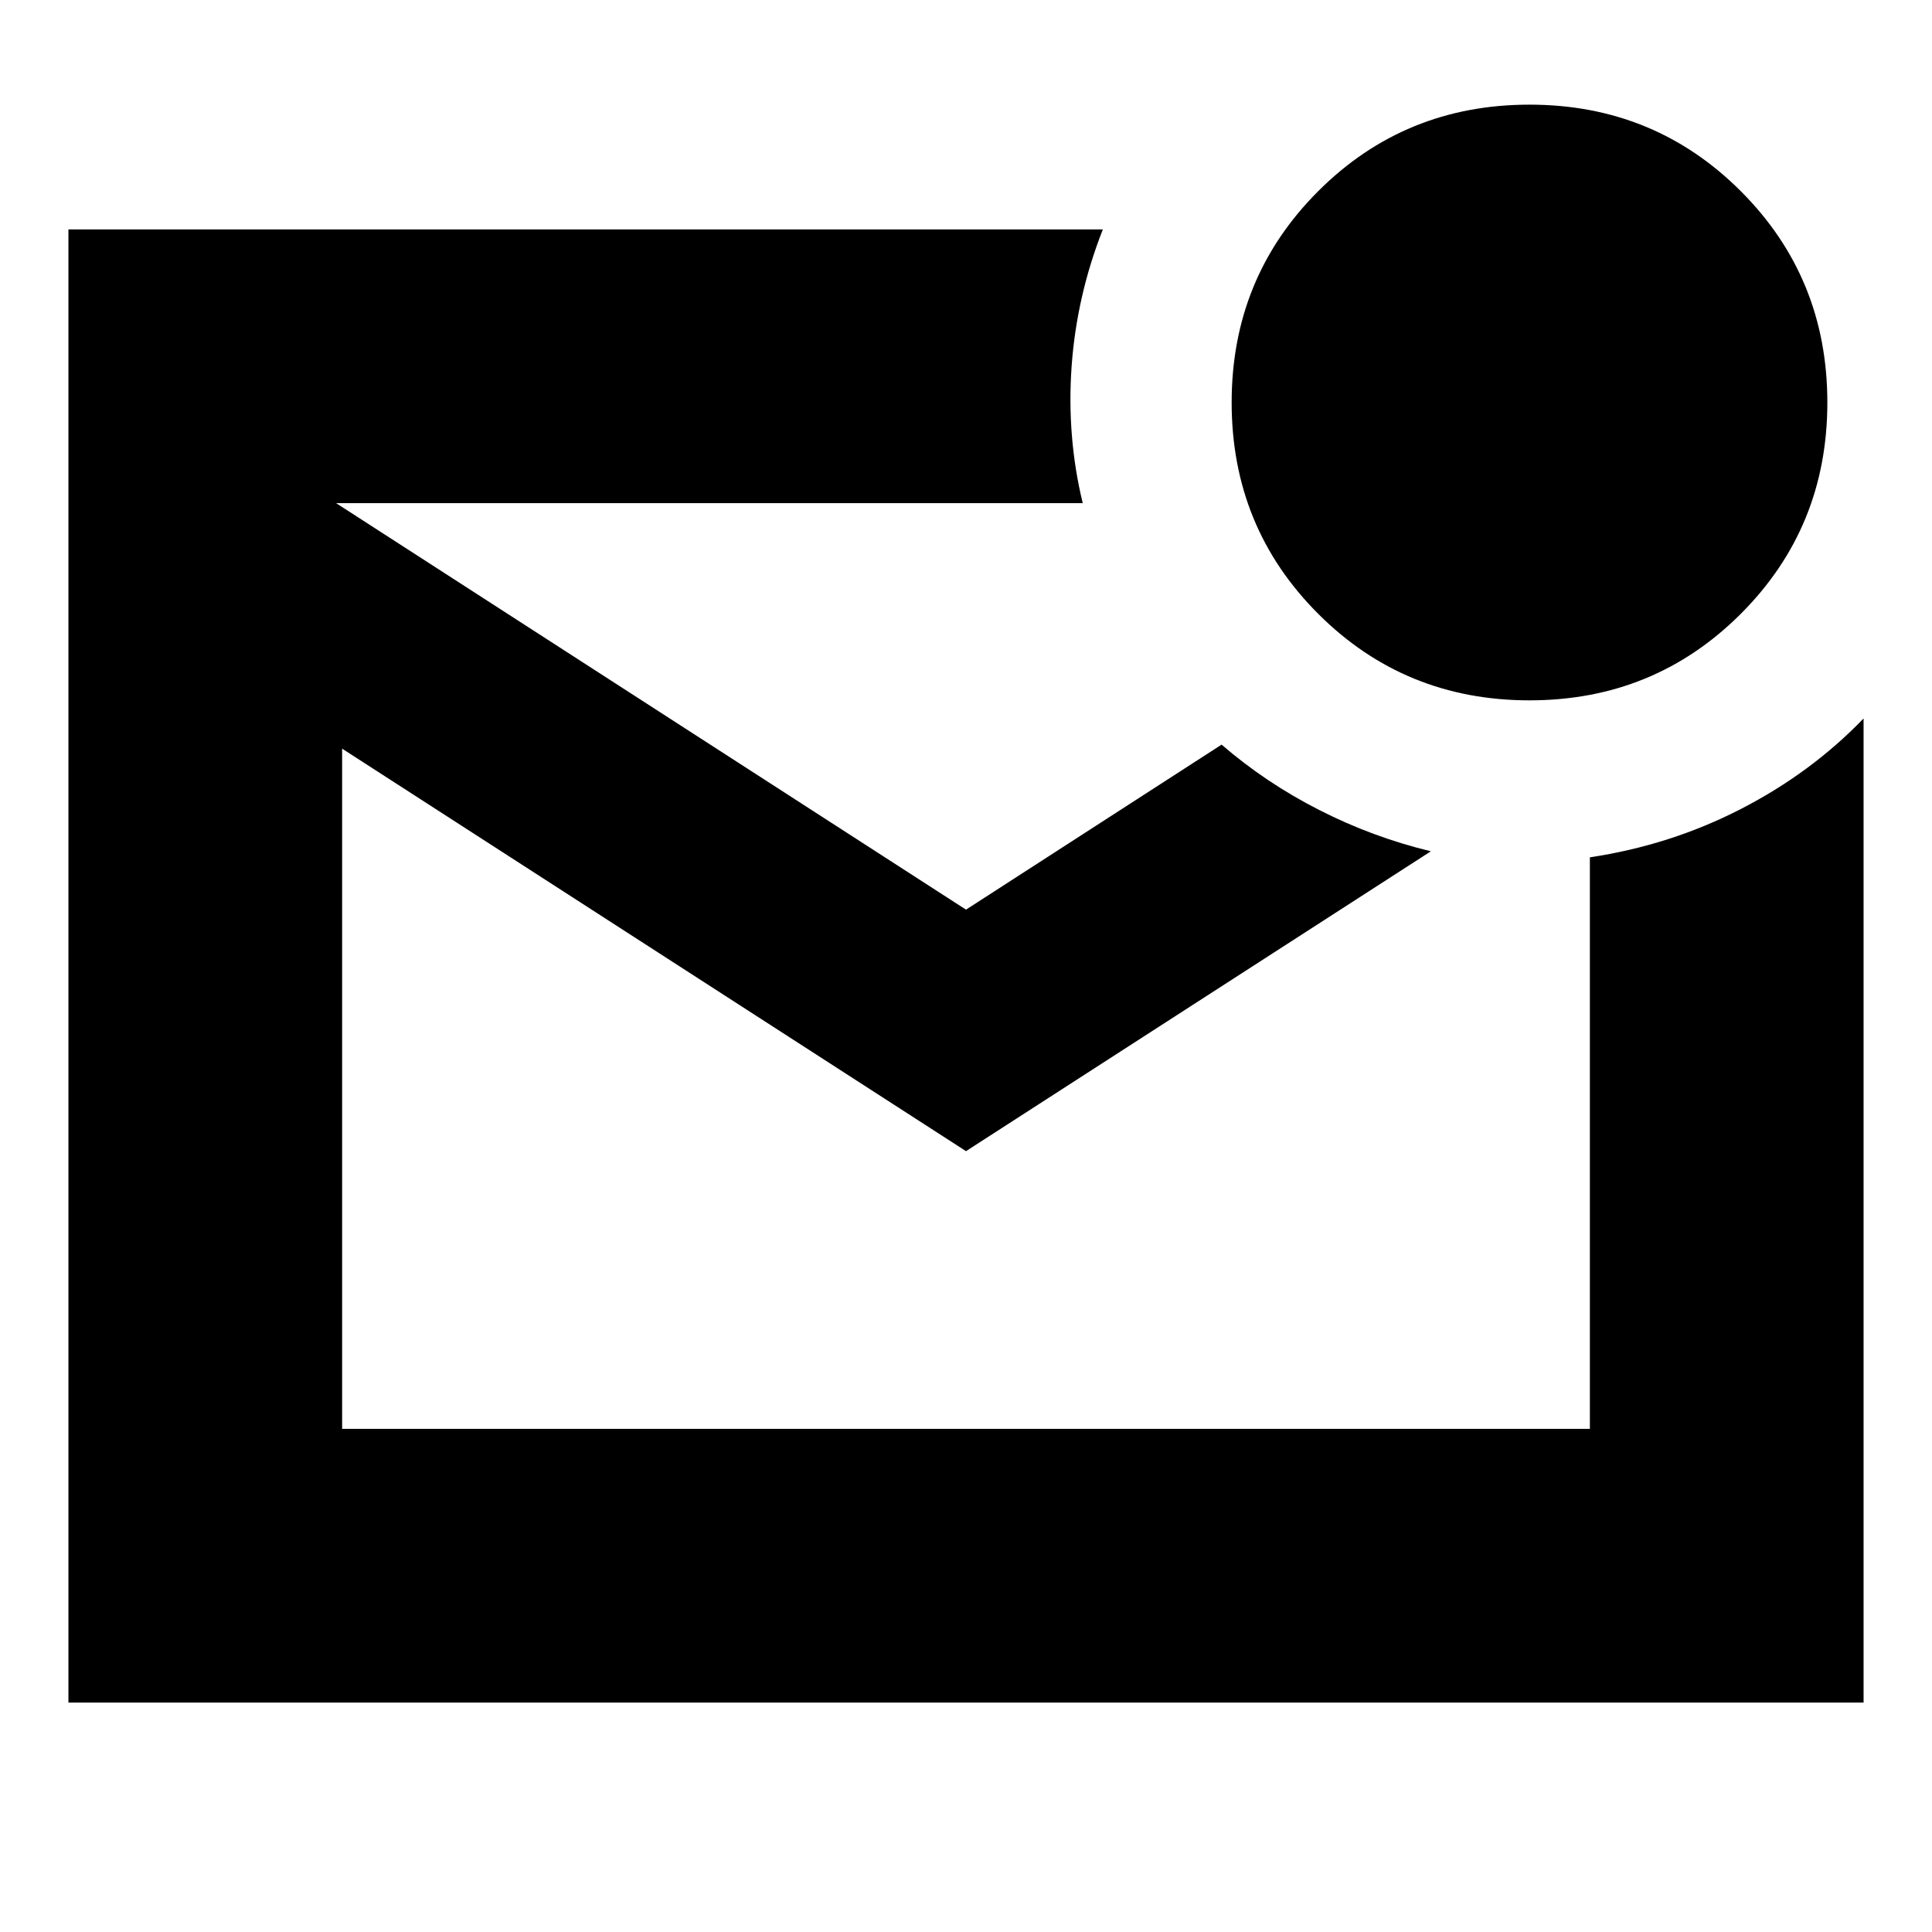 <svg xmlns="http://www.w3.org/2000/svg" height="24" width="24"><path d="M0.85 21.15V2.85H13.7Q13.375 3.675 13.312 4.55Q13.25 5.425 13.45 6.25H4.175L12 11.3L15.175 9.25Q15.725 9.725 16.388 10.062Q17.05 10.4 17.775 10.575L12 14.3L4.25 9.3V17.75H19.75V10.65Q20.75 10.5 21.625 10.05Q22.5 9.6 23.15 8.925V21.15ZM4.25 6.25V17.75V6.25Q4.25 6.25 4.25 6.25Q4.25 6.25 4.25 6.25Q4.25 6.25 4.25 6.25Q4.25 6.25 4.25 6.25ZM19 8.7Q17.45 8.7 16.375 7.625Q15.3 6.55 15.3 5Q15.3 3.45 16.375 2.375Q17.45 1.3 19 1.3Q20.55 1.3 21.625 2.375Q22.7 3.45 22.7 5Q22.7 6.55 21.625 7.625Q20.55 8.7 19 8.7Z"/></svg>